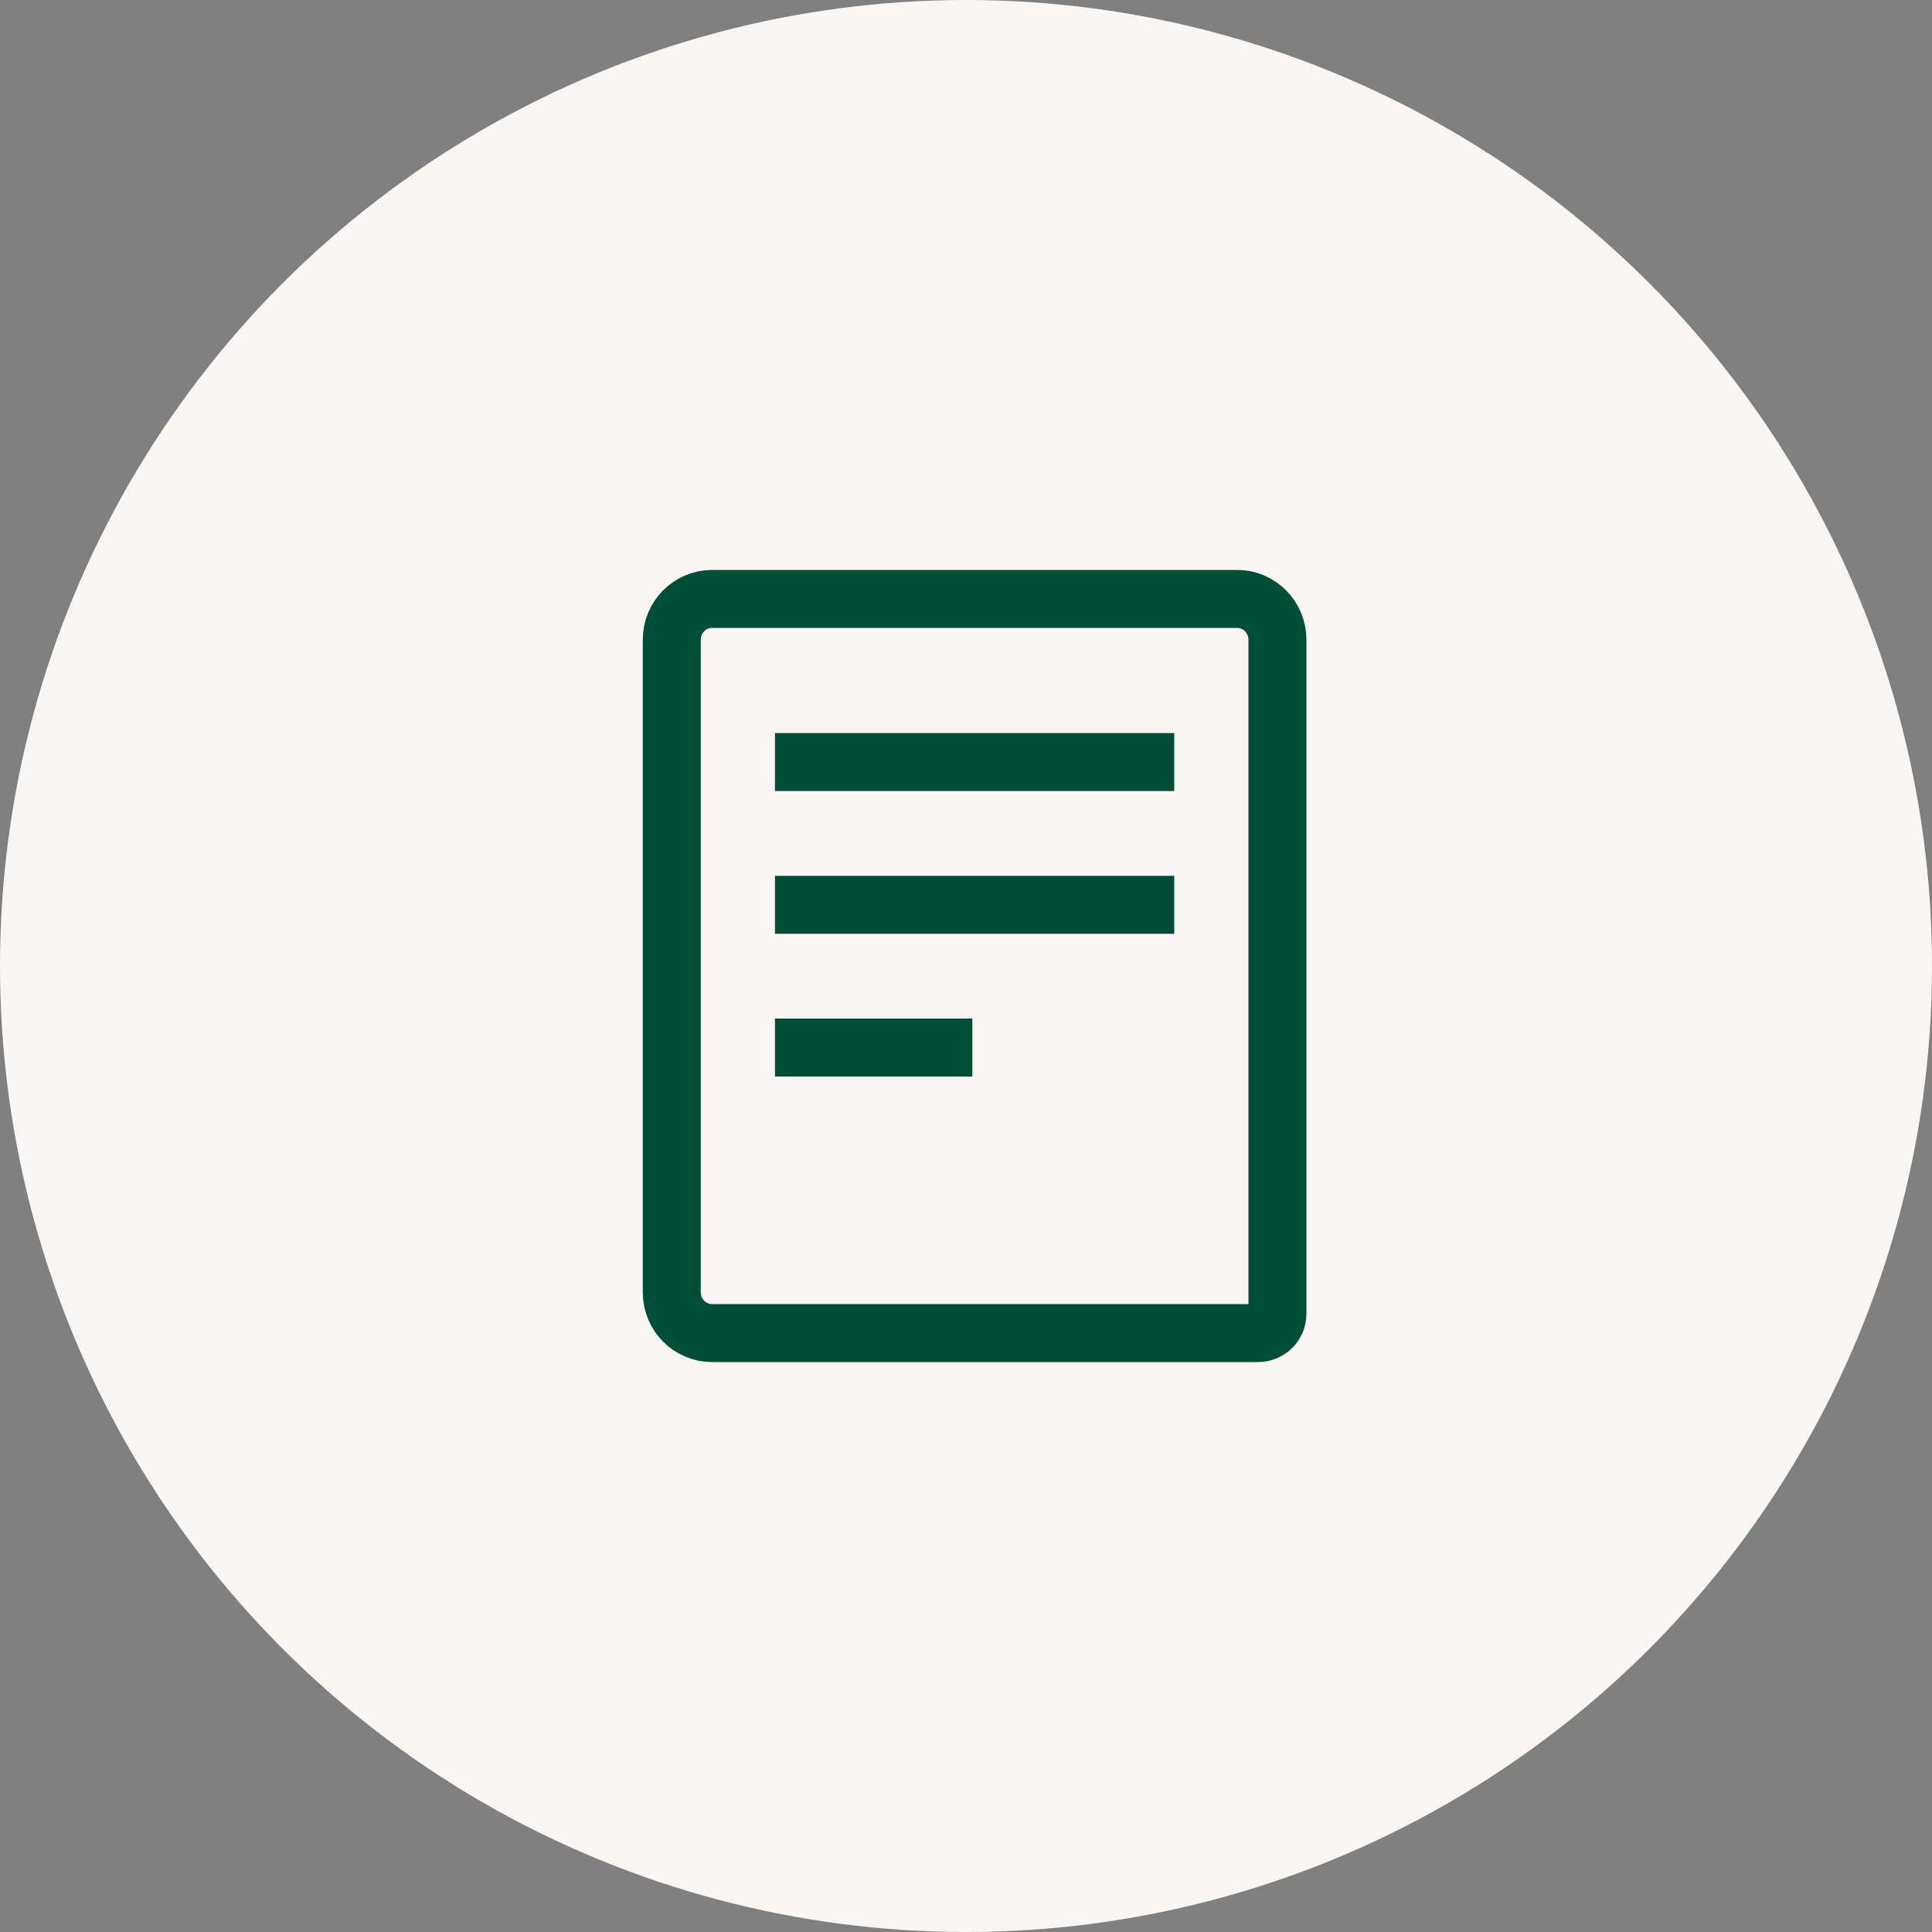 <svg xmlns="http://www.w3.org/2000/svg" width="100" height="100" viewBox="0 0 100 100">
    <rect x="0" y="0" width="100" height="100" fill="#808080" stroke="none"/>
    <g fill="none" fill-rule="evenodd">       
        <g transform="translate(-1000 -314) translate(600 122) translate(240 192) translate(160)">
            <circle cx="50" cy="50" r="50" fill="#F8F7F5"/>
            <g transform="translate(34 31)">
                <path stroke="#004e36" stroke-width="3" d="M31.35 25.333V2.111C31.35.946 30.414 0 29.26 0H2.09C.936 0 0 .946 0 2.111V35.89C0 37.054.936 38 2.09 38H30.35c.552 0 1-.448 1-1V25.333h0zM5.342 8.444h20.666m-20.666 7.39h20.666M5.342 23.221h10.216" transform="translate(.77)"/>
            </g>
        </g>
    </g>
</svg>